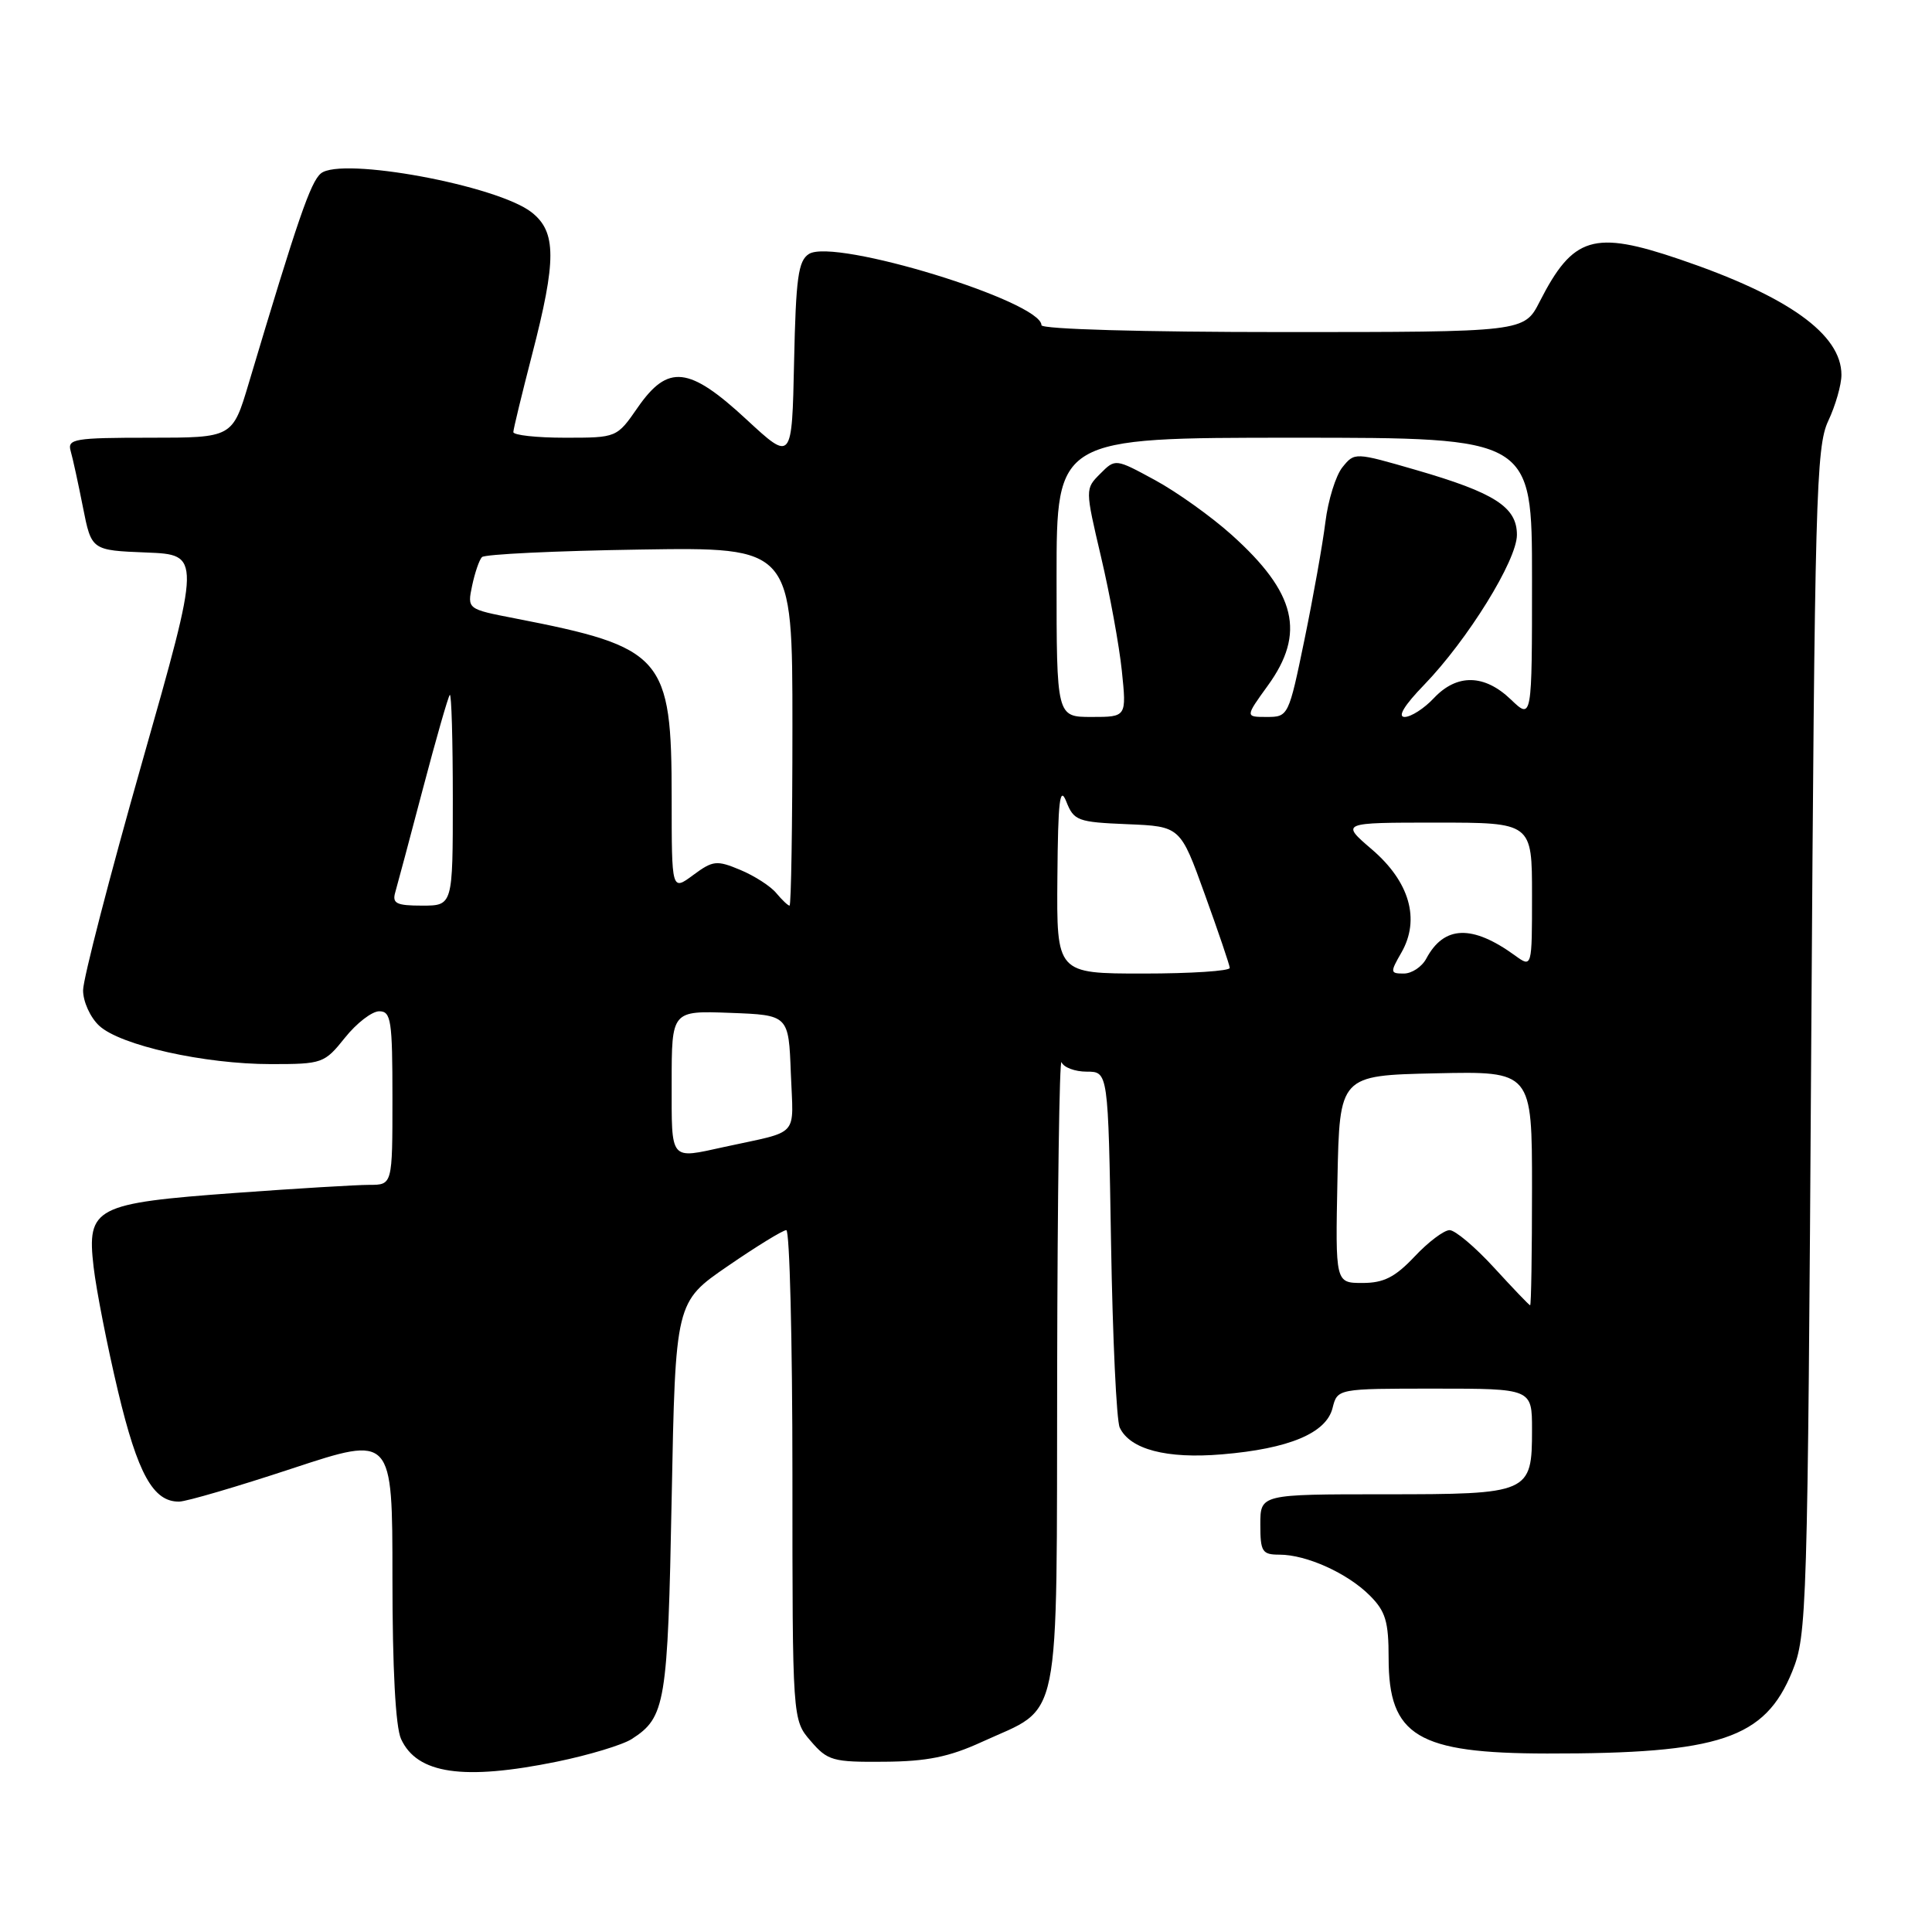<?xml version="1.0" encoding="UTF-8" standalone="no"?>
<!DOCTYPE svg PUBLIC "-//W3C//DTD SVG 1.1//EN" "http://www.w3.org/Graphics/SVG/1.1/DTD/svg11.dtd" >
<svg xmlns="http://www.w3.org/2000/svg" xmlns:xlink="http://www.w3.org/1999/xlink" version="1.1" viewBox="0 0 256 256">
 <g >
 <path fill="currentColor"
d=" M 73.79 233.43 C 78.03 232.56 82.50 231.21 83.71 230.43 C 88.18 227.55 88.48 225.78 89.00 198.51 C 89.50 172.52 89.50 172.52 96.44 167.76 C 100.25 165.14 103.74 163.00 104.19 163.00 C 104.63 163.00 105.00 177.60 105.00 195.44 C 105.00 227.89 105.00 227.89 107.42 230.69 C 109.67 233.31 110.34 233.50 117.17 233.44 C 122.83 233.40 125.77 232.80 130.09 230.82 C 140.77 225.92 139.99 229.79 140.08 181.56 C 140.12 158.43 140.38 140.06 140.66 140.75 C 140.94 141.44 142.44 142.00 144.00 142.00 C 146.84 142.00 146.84 142.00 147.22 164.75 C 147.43 177.26 147.94 188.25 148.37 189.16 C 149.72 192.05 154.58 193.33 161.91 192.71 C 170.80 191.97 175.74 189.90 176.57 186.57 C 177.22 184.00 177.22 184.00 190.11 184.00 C 203.00 184.00 203.00 184.00 203.00 189.43 C 203.00 197.88 202.72 198.00 183.43 198.00 C 167.00 198.00 167.00 198.00 167.00 202.00 C 167.00 205.61 167.24 206.00 169.53 206.00 C 173.11 206.00 178.54 208.45 181.49 211.40 C 183.60 213.50 184.00 214.85 184.00 219.73 C 184.00 230.03 187.82 232.33 205.00 232.35 C 227.91 232.38 233.85 230.39 237.48 221.48 C 239.43 216.67 239.52 213.86 240.00 138.00 C 240.46 65.95 240.64 59.19 242.25 55.78 C 243.21 53.74 244.00 50.99 244.00 49.67 C 244.00 44.29 236.94 39.24 222.57 34.36 C 211.17 30.48 208.44 31.30 204.02 39.96 C 201.96 44.00 201.96 44.00 169.98 44.00 C 151.42 44.00 138.00 43.62 138.00 43.09 C 138.00 39.93 110.57 31.52 107.19 33.65 C 105.77 34.55 105.46 36.79 105.22 47.94 C 104.94 61.16 104.94 61.16 98.91 55.58 C 91.29 48.52 88.51 48.22 84.50 54.00 C 81.73 58.00 81.73 58.00 74.86 58.00 C 71.09 58.00 68.01 57.66 68.02 57.25 C 68.03 56.84 69.15 52.23 70.50 47.00 C 73.75 34.46 73.74 30.73 70.45 28.14 C 65.90 24.56 45.22 20.74 42.52 22.98 C 41.15 24.12 39.47 28.99 32.97 50.75 C 30.81 58.00 30.81 58.00 19.84 58.00 C 9.86 58.00 8.91 58.16 9.36 59.75 C 9.64 60.71 10.37 64.07 10.99 67.21 C 12.12 72.92 12.12 72.92 19.39 73.21 C 26.65 73.50 26.65 73.50 18.83 101.00 C 14.53 116.12 11.01 129.72 11.01 131.21 C 11.00 132.70 11.96 134.82 13.14 135.91 C 15.92 138.51 27.07 141.00 35.90 141.00 C 42.72 141.00 42.99 140.90 45.71 137.50 C 47.24 135.58 49.29 134.00 50.25 134.00 C 51.82 134.00 52.00 135.21 52.00 145.50 C 52.00 157.00 52.00 157.00 48.94 157.00 C 47.25 157.00 39.27 157.48 31.19 158.07 C 12.55 159.43 11.49 159.99 12.40 167.86 C 12.76 170.96 14.22 178.39 15.64 184.36 C 18.25 195.31 20.31 199.03 23.75 198.97 C 24.71 198.96 31.46 196.98 38.75 194.57 C 52.00 190.20 52.00 190.20 52.00 209.05 C 52.00 221.08 52.41 228.82 53.14 230.42 C 55.26 235.06 61.39 235.96 73.79 233.43 Z  M 197.96 167.96 C 195.46 165.23 192.81 163.00 192.08 163.00 C 191.34 163.00 189.25 164.57 187.44 166.50 C 184.85 169.24 183.35 170.00 180.54 170.00 C 176.94 170.00 176.94 170.00 177.22 156.25 C 177.50 142.50 177.50 142.50 190.25 142.22 C 203.00 141.94 203.00 141.94 203.00 157.47 C 203.00 166.01 202.89 172.98 202.75 172.96 C 202.61 172.94 200.46 170.69 197.96 167.96 Z  M 89.00 143.46 C 89.00 133.92 89.00 133.92 96.75 134.21 C 104.50 134.50 104.50 134.50 104.79 142.22 C 105.12 150.86 106.11 149.76 96.00 151.97 C 88.67 153.57 89.00 153.97 89.00 143.46 Z  M 140.11 116.25 C 140.19 106.08 140.43 104.05 141.29 106.21 C 142.29 108.75 142.79 108.94 149.38 109.21 C 156.40 109.50 156.40 109.50 159.64 118.50 C 161.43 123.45 162.92 127.84 162.95 128.25 C 162.98 128.66 157.82 129.00 151.50 129.00 C 140.00 129.00 140.00 129.00 140.11 116.25 Z  M 185.70 126.21 C 188.21 121.82 186.78 116.83 181.78 112.55 C 177.64 109.00 177.64 109.00 190.32 109.00 C 203.00 109.00 203.00 109.00 203.00 118.62 C 203.00 128.24 203.00 128.24 200.75 126.61 C 195.07 122.49 191.34 122.62 188.99 127.02 C 188.41 128.11 187.07 129.00 186.01 129.00 C 184.20 129.00 184.18 128.85 185.70 126.21 Z  M 52.37 118.25 C 52.65 117.29 54.30 111.10 56.04 104.50 C 57.78 97.90 59.38 92.31 59.60 92.08 C 59.82 91.85 60.00 98.04 60.00 105.83 C 60.00 120.00 60.00 120.00 55.93 120.00 C 52.53 120.00 51.95 119.71 52.37 118.25 Z  M 102.87 118.35 C 102.12 117.43 99.97 116.05 98.10 115.27 C 94.97 113.96 94.47 114.01 91.85 115.95 C 89.00 118.06 89.00 118.06 89.00 105.78 C 89.00 86.98 87.94 85.77 68.20 81.93 C 61.91 80.71 61.91 80.71 62.56 77.60 C 62.92 75.90 63.50 74.19 63.86 73.82 C 64.21 73.44 73.61 72.99 84.75 72.82 C 105.00 72.50 105.00 72.50 105.00 96.25 C 105.00 109.31 104.83 120.00 104.62 120.00 C 104.41 120.00 103.63 119.26 102.87 118.35 Z  M 140.00 76.50 C 140.00 58.00 140.00 58.00 171.50 58.00 C 203.00 58.00 203.00 58.00 203.00 76.69 C 203.00 95.37 203.00 95.37 200.20 92.69 C 196.69 89.32 193.05 89.26 190.00 92.50 C 188.71 93.88 186.96 95.00 186.12 95.00 C 185.14 95.00 186.08 93.45 188.70 90.75 C 194.48 84.77 201.00 74.24 201.00 70.87 C 201.00 67.19 198.07 65.30 187.65 62.28 C 179.54 59.93 179.49 59.92 177.89 61.90 C 177.00 62.99 175.98 66.27 175.62 69.19 C 175.26 72.11 174.01 79.11 172.85 84.75 C 170.76 94.88 170.71 95.00 167.86 95.00 C 164.99 95.00 164.99 95.00 167.99 90.85 C 173.03 83.90 171.75 78.55 163.21 70.88 C 160.53 68.47 155.97 65.21 153.07 63.63 C 147.79 60.76 147.79 60.76 145.79 62.77 C 143.78 64.78 143.78 64.78 145.89 73.78 C 147.06 78.73 148.30 85.53 148.65 88.89 C 149.28 95.00 149.28 95.00 144.64 95.00 C 140.00 95.00 140.00 95.00 140.00 76.50 Z "/>
</g>
</svg>